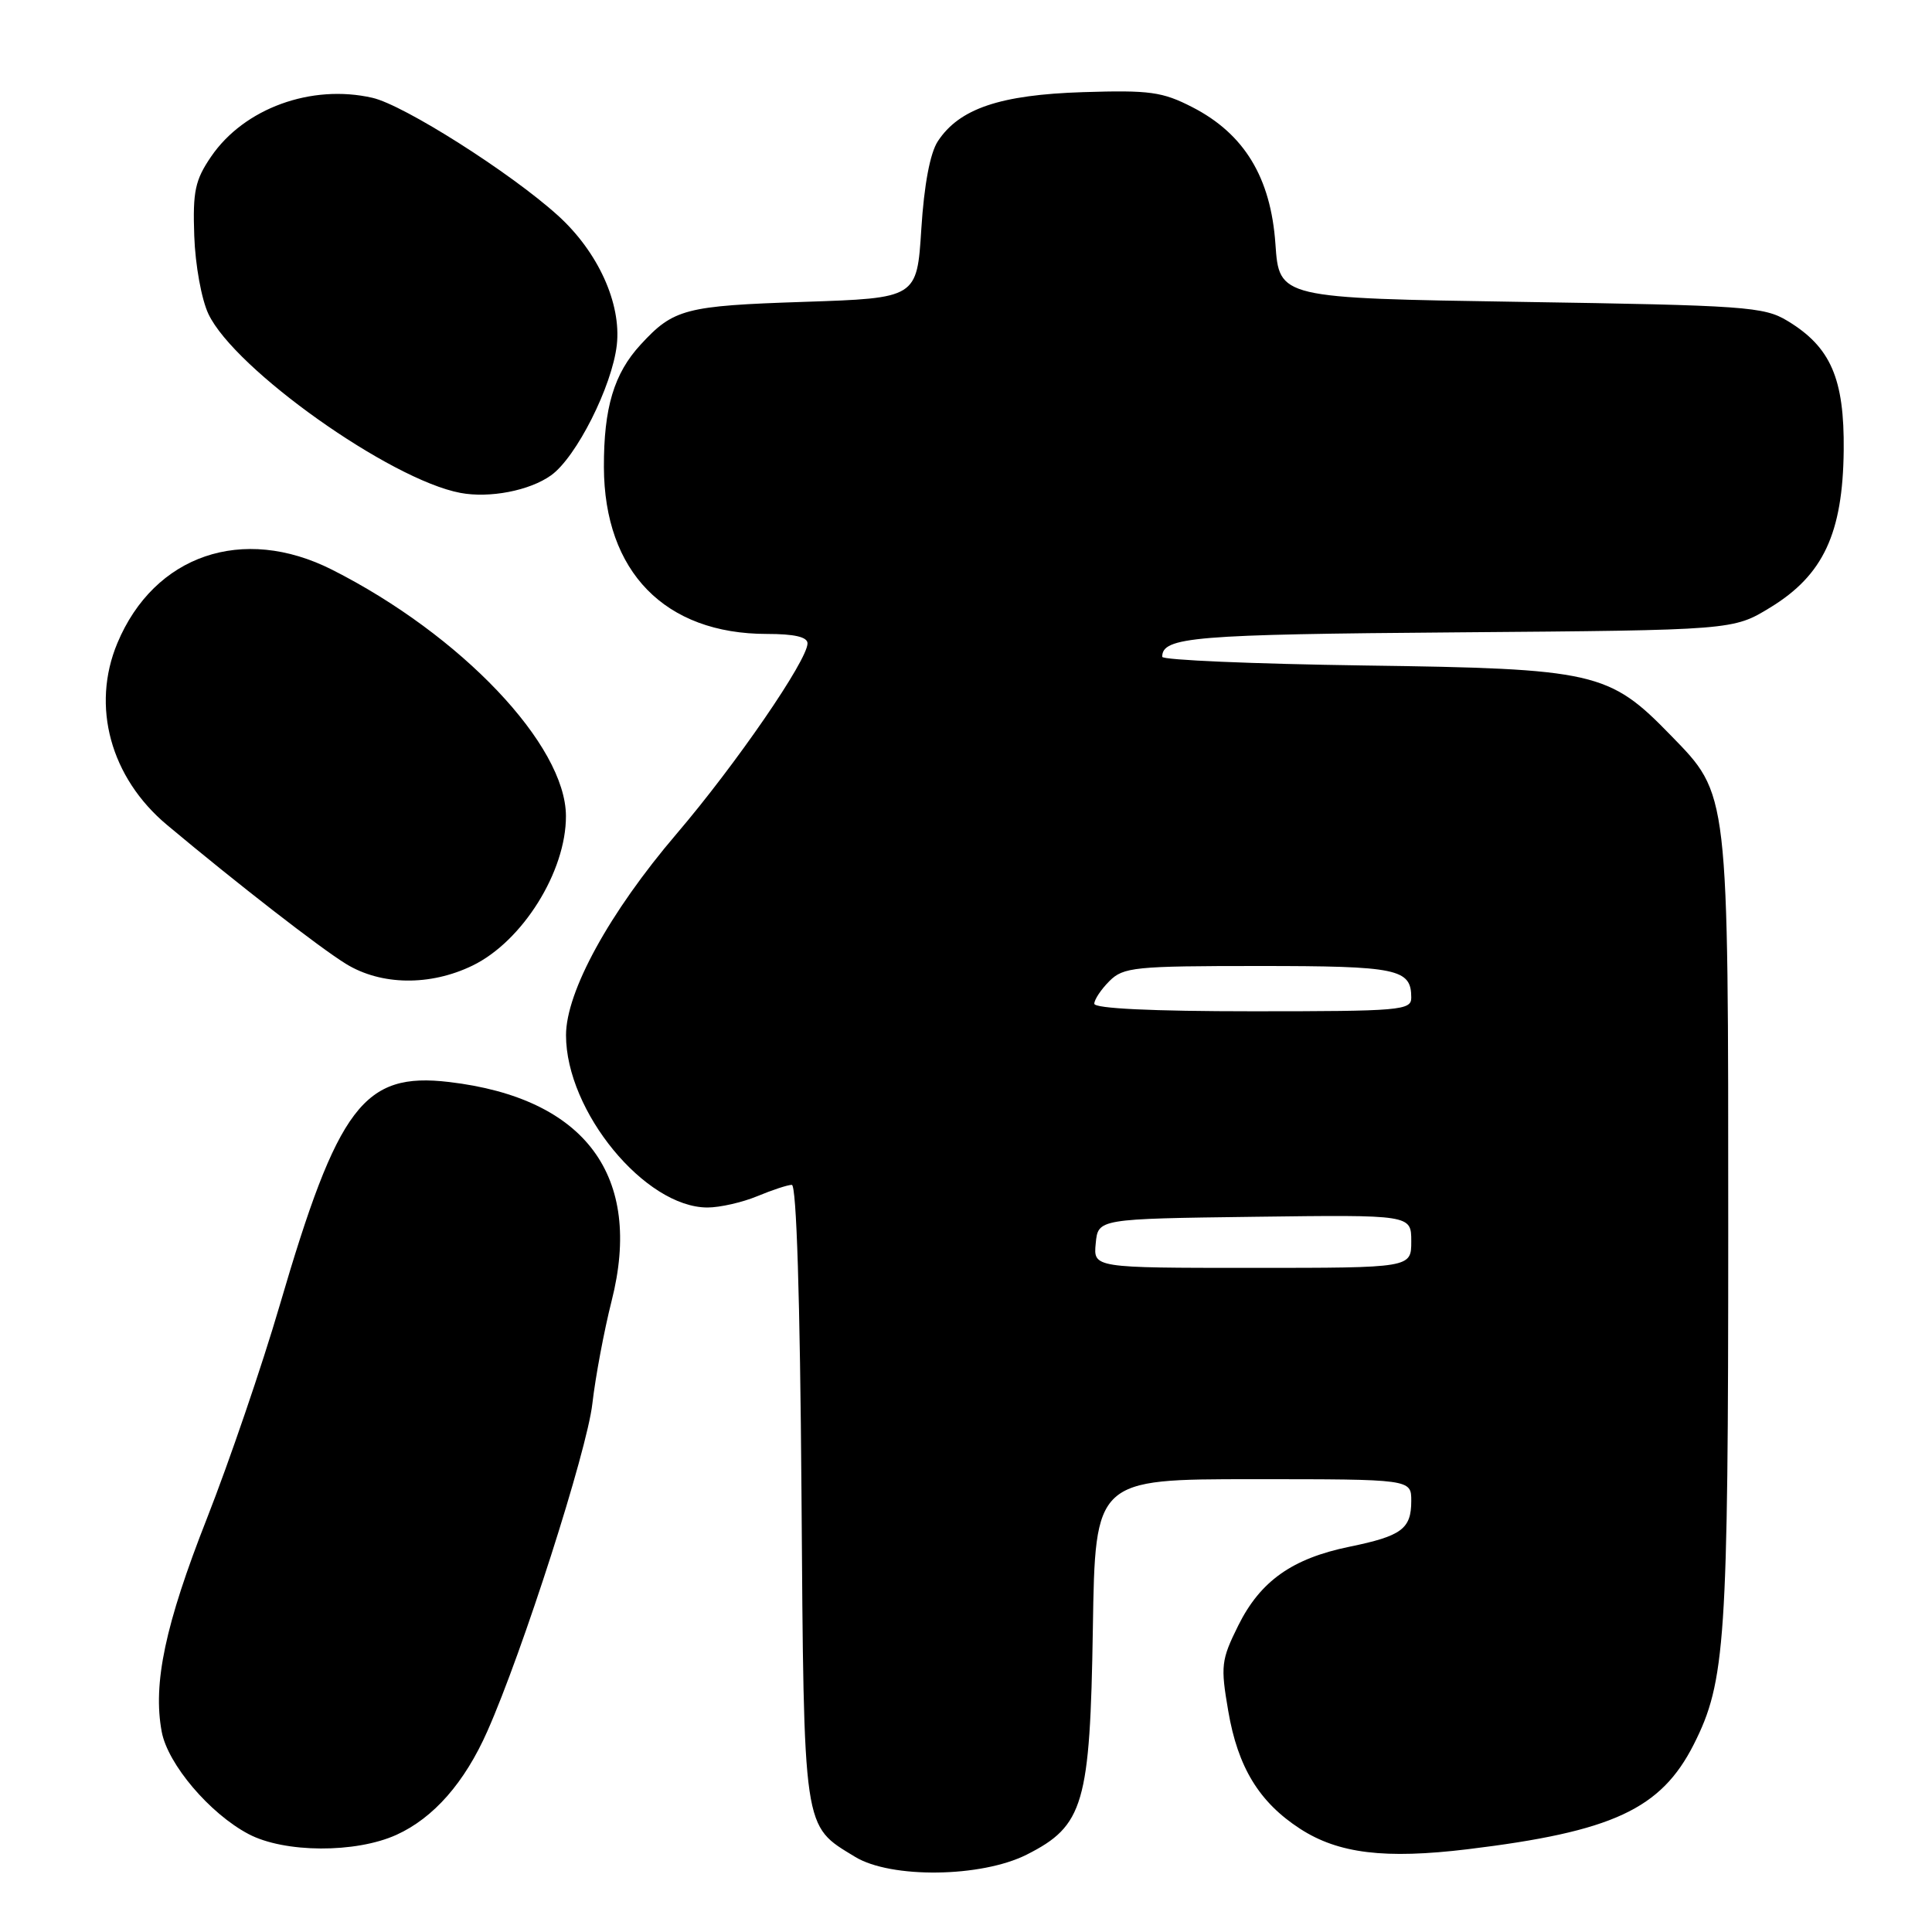 <?xml version="1.0" encoding="UTF-8" standalone="no"?>
<!DOCTYPE svg PUBLIC "-//W3C//DTD SVG 1.1//EN" "http://www.w3.org/Graphics/SVG/1.1/DTD/svg11.dtd" >
<svg xmlns="http://www.w3.org/2000/svg" xmlns:xlink="http://www.w3.org/1999/xlink" version="1.1" viewBox="0 0 256 256">
 <g >
 <path fill="currentColor"
d=" M 136.04 245.75 C 143.61 241.93 144.44 239.07 144.81 215.75 C 145.12 196.00 145.12 196.00 166.06 196.00 C 187.00 196.00 187.00 196.00 187.00 198.88 C 187.00 202.59 185.73 203.53 178.81 204.95 C 171.21 206.51 167.00 209.50 164.07 215.40 C 161.81 219.96 161.72 220.74 162.75 226.72 C 164.02 234.18 166.85 238.81 172.28 242.33 C 177.35 245.61 183.50 246.36 194.50 245.03 C 213.67 242.70 220.08 239.73 224.43 231.15 C 228.64 222.82 229.00 217.51 229.00 162.99 C 229.00 104.45 229.11 105.38 221.37 97.42 C 213.20 89.01 211.38 88.60 180.75 88.18 C 166.04 87.97 154.00 87.46 154.00 87.03 C 154.00 84.40 158.12 84.06 193.14 83.79 C 229.66 83.50 229.66 83.50 234.58 80.49 C 241.59 76.21 244.18 70.68 244.30 59.69 C 244.40 50.15 242.58 45.97 236.82 42.50 C 233.74 40.64 231.22 40.46 201.50 40.00 C 169.50 39.50 169.50 39.50 169.00 32.33 C 168.39 23.52 164.87 17.73 157.99 14.20 C 154.02 12.16 152.35 11.93 143.50 12.21 C 132.51 12.56 127.10 14.39 124.26 18.73 C 123.24 20.29 122.45 24.49 122.08 30.33 C 121.50 39.50 121.50 39.50 106.50 40.00 C 90.78 40.52 89.25 40.92 84.89 45.66 C 81.35 49.50 80.00 54.03 80.02 61.90 C 80.07 75.77 88.11 84.00 101.62 84.00 C 105.26 84.00 107.00 84.40 107.00 85.25 C 107.00 87.48 97.52 101.27 89.64 110.50 C 80.76 120.90 75.00 131.39 75.00 137.17 C 75.00 147.25 85.47 160.00 93.75 160.00 C 95.40 160.00 98.37 159.32 100.35 158.50 C 102.32 157.68 104.38 157.00 104.92 157.00 C 105.54 157.00 106.01 172.02 106.20 197.80 C 106.53 243.04 106.35 241.80 113.30 246.04 C 118.05 248.94 130.03 248.78 136.04 245.75 Z  M 52.54 243.12 C 57.45 240.89 61.56 236.21 64.57 229.41 C 69.24 218.90 77.78 192.26 78.49 186.00 C 78.90 182.43 80.05 176.30 81.04 172.39 C 85.25 155.83 77.58 145.50 59.50 143.37 C 48.20 142.04 44.79 146.54 37.05 173.00 C 34.72 180.97 30.38 193.66 27.42 201.20 C 21.89 215.26 20.23 223.08 21.43 229.47 C 22.23 233.76 27.79 240.31 32.93 243.02 C 37.67 245.53 47.13 245.58 52.54 243.12 Z  M 62.60 127.95 C 69.23 124.74 75.02 115.48 74.99 108.12 C 74.96 98.72 61.10 84.13 44.00 75.49 C 32.17 69.52 20.44 73.53 15.55 85.22 C 12.06 93.58 14.64 103.04 22.12 109.30 C 31.39 117.06 42.37 125.59 45.86 127.73 C 50.51 130.58 56.99 130.67 62.60 127.95 Z  M 73.01 62.99 C 76.36 60.61 81.11 51.17 81.73 45.71 C 82.35 40.20 79.23 33.35 73.92 28.55 C 67.63 22.86 53.51 13.91 49.35 12.96 C 41.26 11.11 32.35 14.35 27.98 20.74 C 25.85 23.86 25.53 25.34 25.74 31.26 C 25.87 35.09 26.70 39.68 27.62 41.61 C 31.09 48.93 51.69 63.56 61.00 65.31 C 64.86 66.04 70.17 65.02 73.01 62.99 Z  M 145.19 164.75 C 145.50 161.50 145.50 161.50 166.25 161.23 C 187.00 160.96 187.00 160.96 187.00 164.48 C 187.00 168.00 187.00 168.00 165.94 168.00 C 144.87 168.00 144.87 168.00 145.19 164.75 Z  M 145.00 133.00 C 145.00 132.45 145.90 131.10 147.00 130.00 C 148.85 128.15 150.33 128.00 166.80 128.00 C 185.21 128.00 187.00 128.37 187.00 132.20 C 187.00 133.88 185.56 134.00 166.00 134.00 C 152.67 134.00 145.00 133.63 145.00 133.00 Z "/>
</g>
</svg>